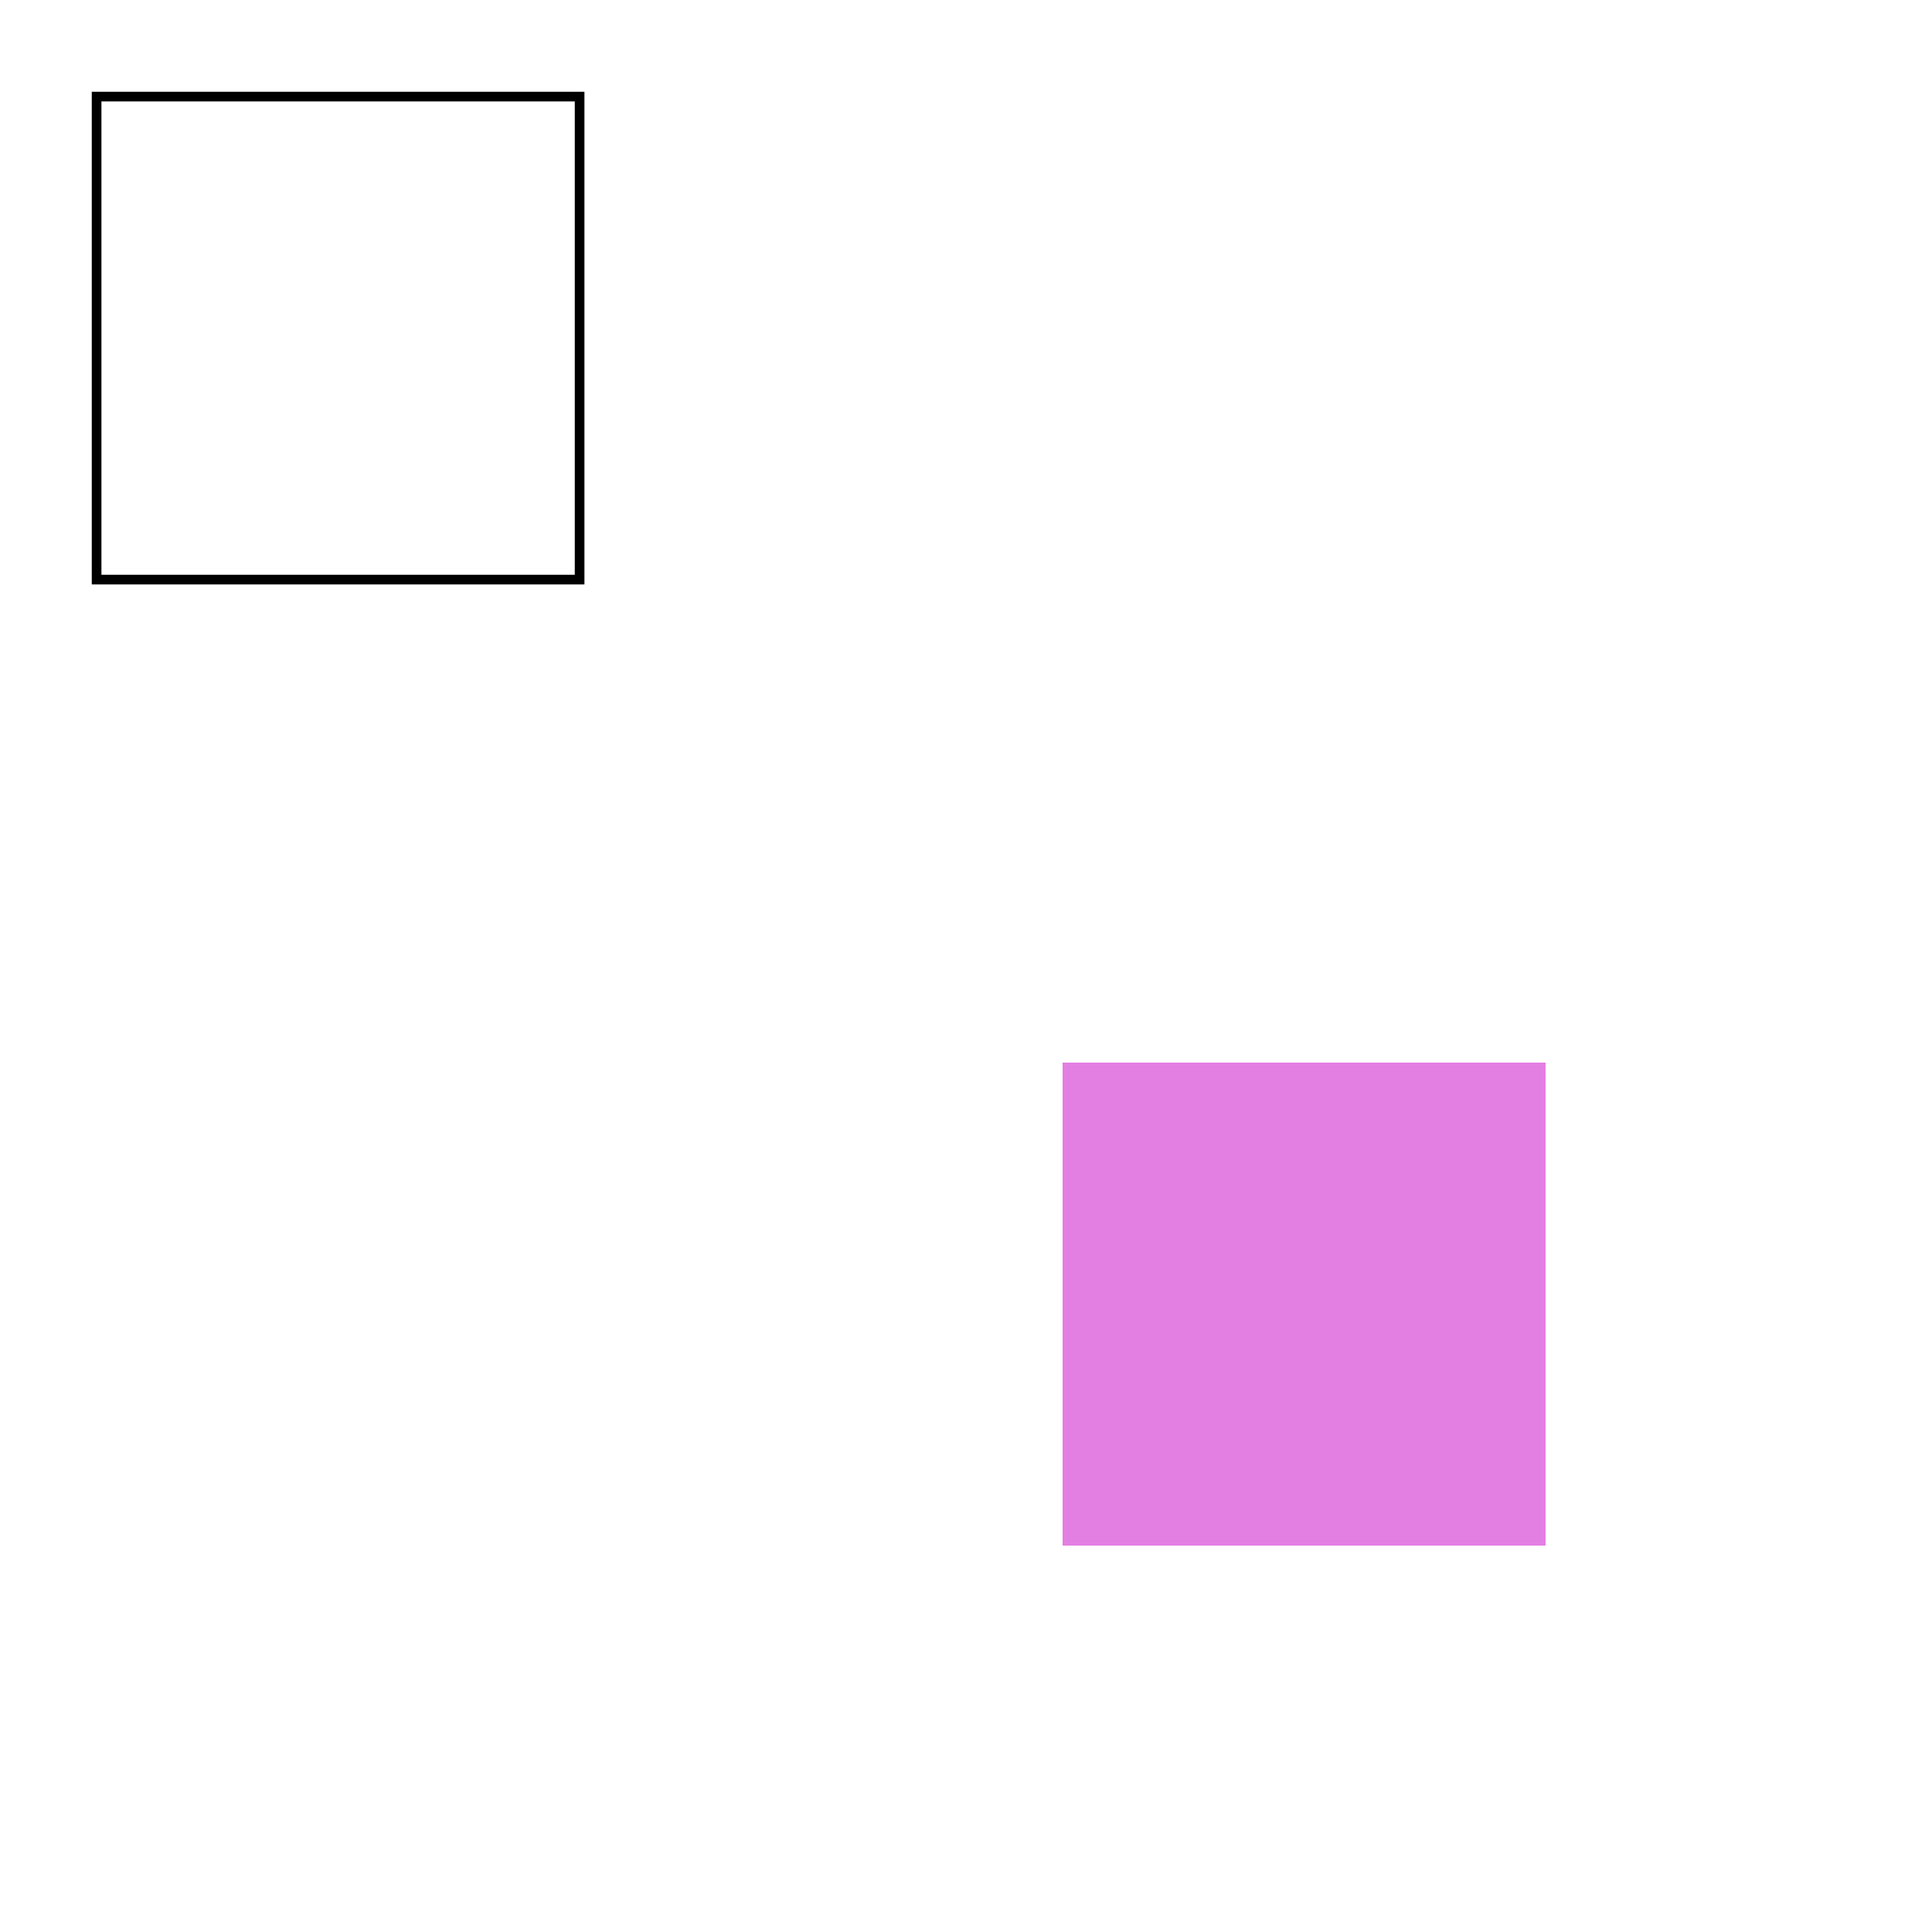 <svg height="200" version="1.0" width="200" xmlns="http://www.w3.org/2000/svg" xmlns:svg="http://www.w3.org/2000/svg" xmlns:xlink="http://www.w3.org/1999/xlink">
<rect fill="none" fill-opacity="0" height="50" stroke="#000000" stroke-linecap="butt" stroke-linejoin="miter" stroke-opacity="1" stroke-width="1" width="50" x="10" y="10"/>
<g fill="#c800c8" fill-opacity="0.5" fill-rule="nonzero" stroke="none" stroke-opacity="0">
    <path d="M10,10"/>
    <path d="L10,10" translate="translate(50)"/>
    <path d="L10,10" translate="translate(50) translate(0, 50)" />
    <path d="L10,10" translate="translate(50) translate(0, 50) translate(-50)" />
    <path d="L10,10" translate="translate(50) translate(0, 50) translate(-50) translate(0, -50)"/>
</g>
<g fill="#c800c8" fill-opacity="0.5" fill-rule="nonzero" stroke="none" stroke-opacity="0">
    <path d="M110,110 L160,110 L160,160 L110,160 L110,110"/>
</g>
</svg>

